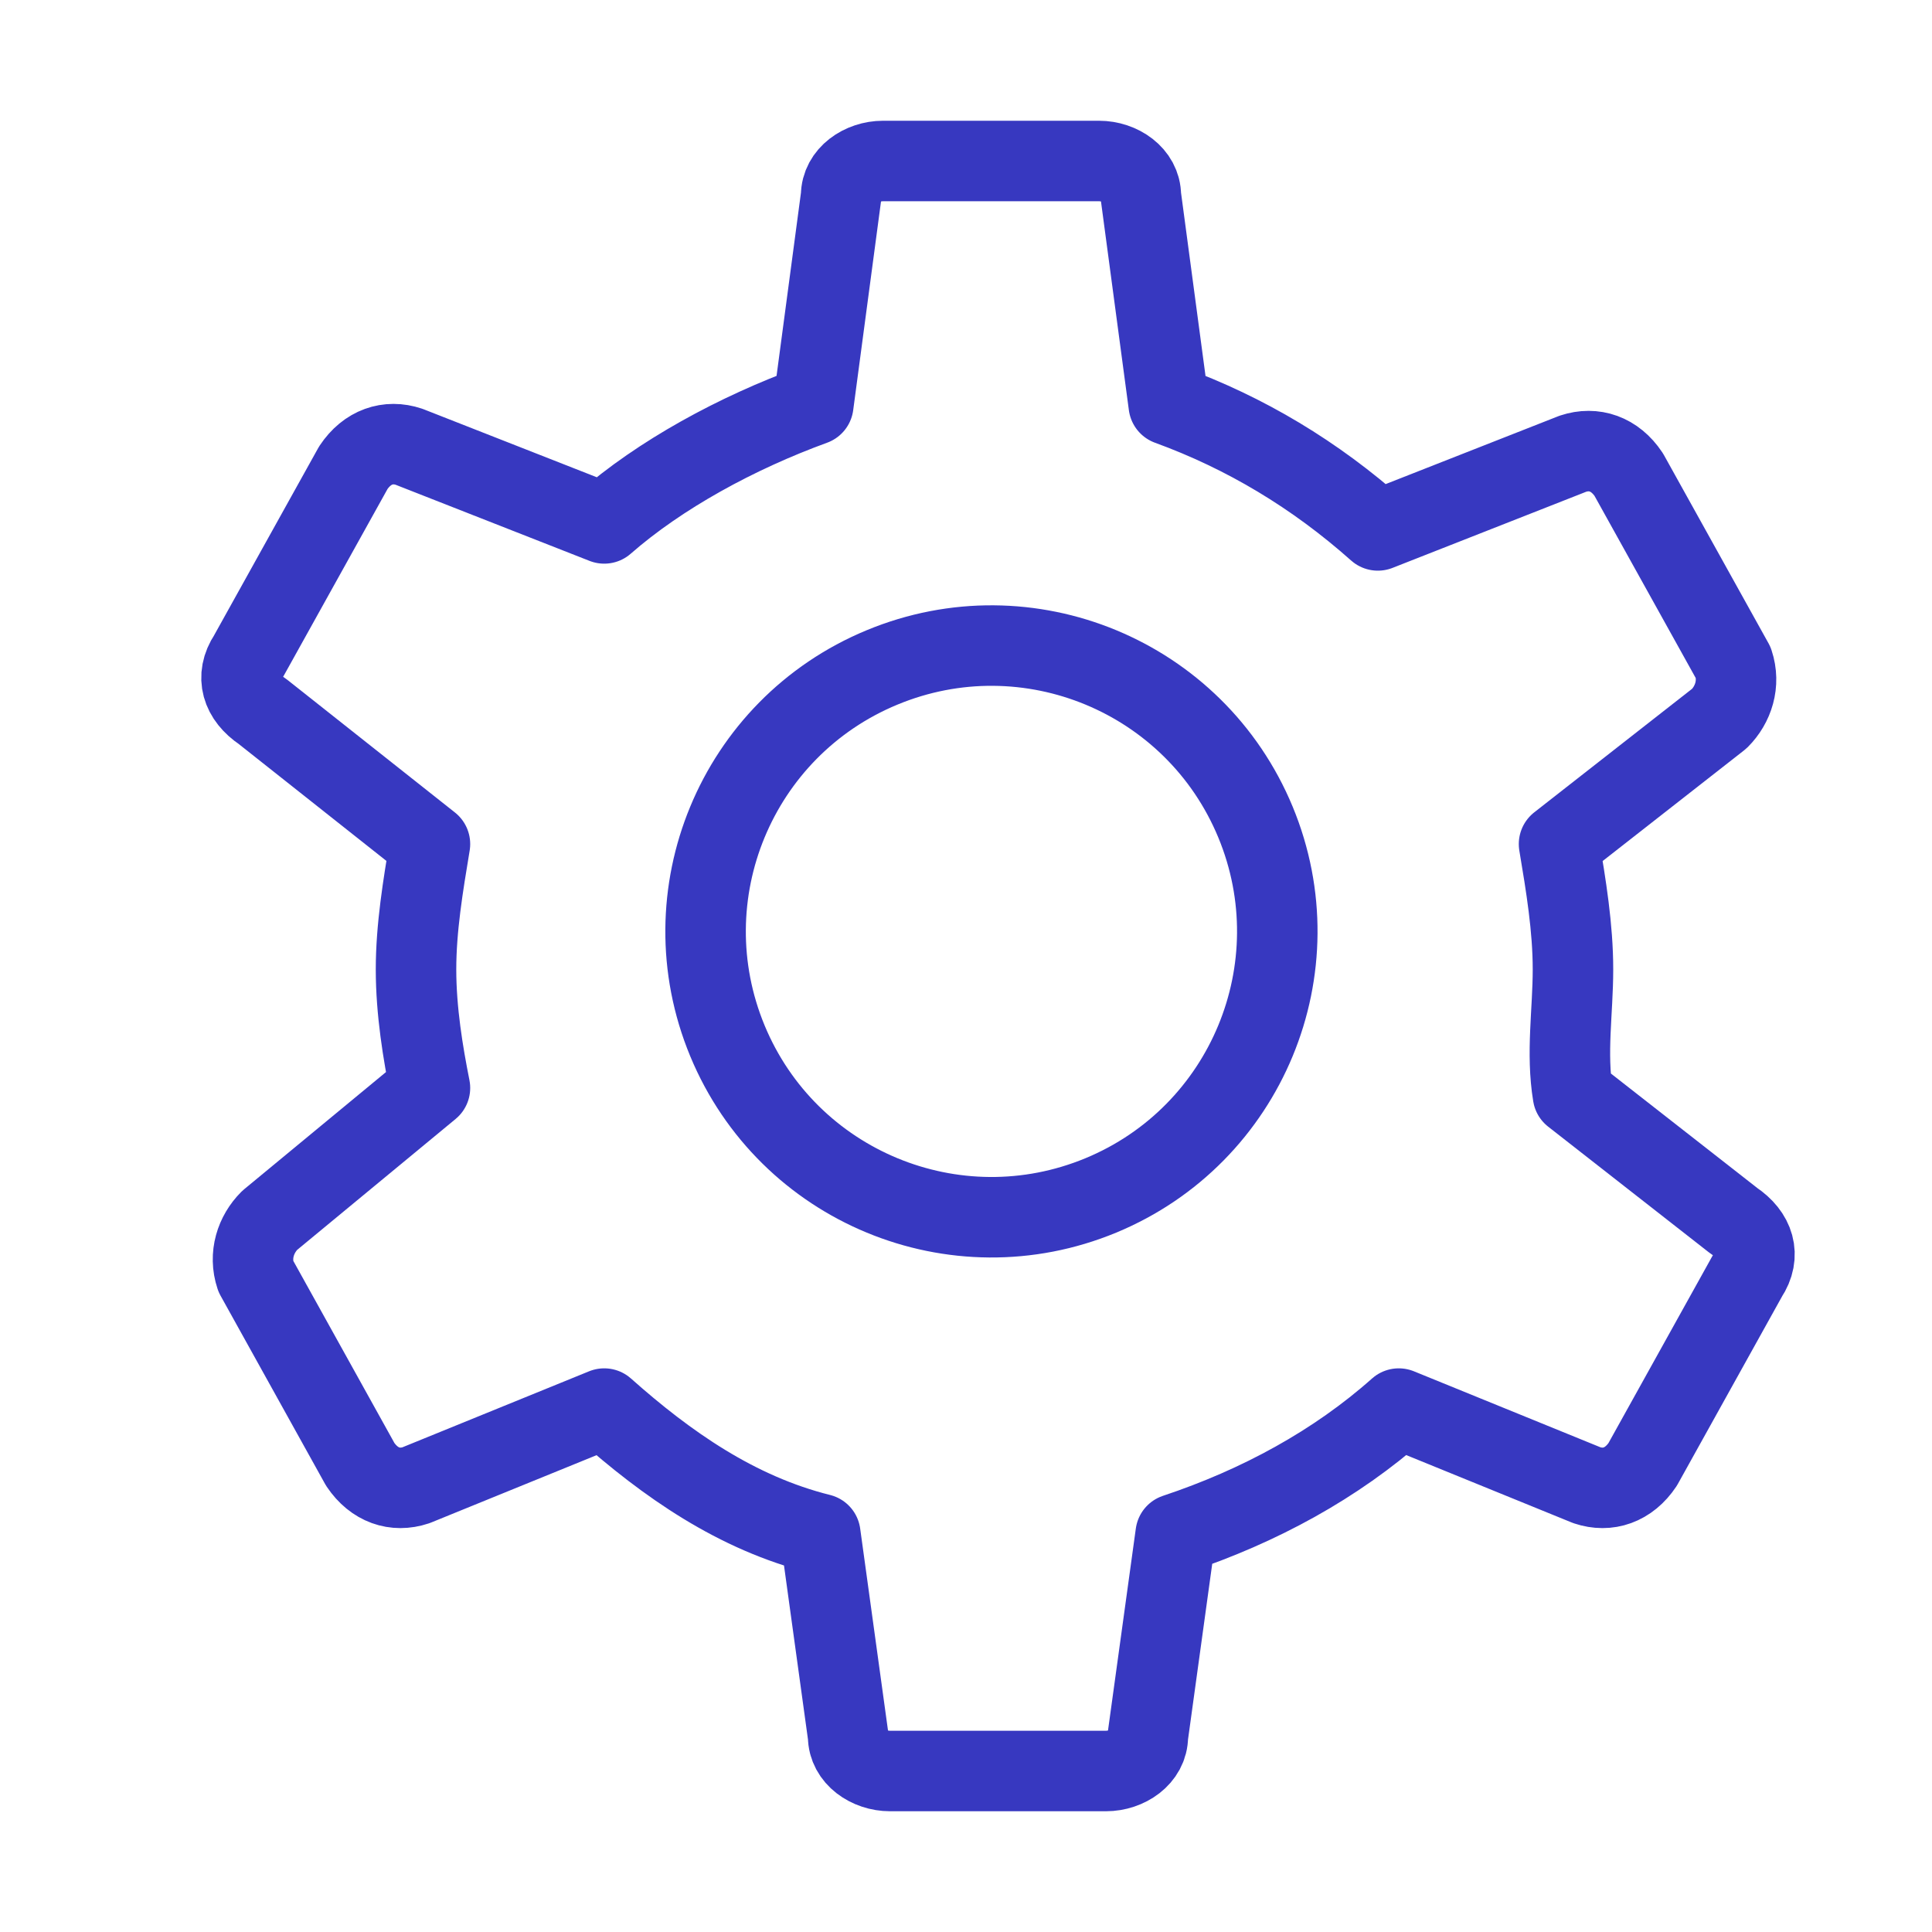 <svg width="24" height="24" viewBox="0 0 24 24" fill="none" xmlns="http://www.w3.org/2000/svg">
<path d="M13.675 14.85C15.486 14.1 16.346 12.023 15.596 10.212C14.845 8.4 12.769 7.54 10.957 8.291C9.146 9.041 8.286 11.117 9.036 12.929C9.787 14.74 11.863 15.6 13.675 14.85Z" stroke="#3738C0" stroke-miterlimit="10" stroke-linecap="round" stroke-linejoin="round"/>
<path d="M19.54 12.043C19.54 11.524 19.454 11.004 19.367 10.485L21.359 8.926C21.532 8.753 21.618 8.493 21.532 8.234L20.233 5.896C20.06 5.636 19.8 5.55 19.54 5.636L17.116 6.589C16.337 5.896 15.471 5.377 14.519 5.03L14.172 2.433C14.172 2.173 13.913 2 13.653 2H10.969C10.709 2 10.449 2.173 10.449 2.433L10.103 5.03C9.151 5.377 8.198 5.896 7.506 6.502L5.081 5.55C4.822 5.463 4.562 5.55 4.389 5.81L3.09 8.147C2.917 8.407 3.004 8.667 3.263 8.84L5.341 10.485C5.255 11.004 5.168 11.524 5.168 12.043C5.168 12.563 5.255 13.082 5.341 13.515L3.35 15.16C3.177 15.333 3.09 15.593 3.177 15.853L4.475 18.191C4.649 18.45 4.908 18.537 5.168 18.45L7.506 17.498C8.285 18.191 9.151 18.797 10.19 19.056L10.536 21.567C10.536 21.827 10.796 22 11.056 22H13.739C13.999 22 14.259 21.827 14.259 21.567L14.605 19.056C15.644 18.71 16.597 18.191 17.376 17.498L19.713 18.45C19.973 18.537 20.233 18.45 20.406 18.191L21.705 15.853C21.878 15.593 21.791 15.333 21.532 15.16L19.54 13.602C19.454 13.082 19.54 12.563 19.54 12.043Z" stroke="#3738C0" stroke-miterlimit="10" stroke-linecap="round" stroke-linejoin="round"/>
</svg>
